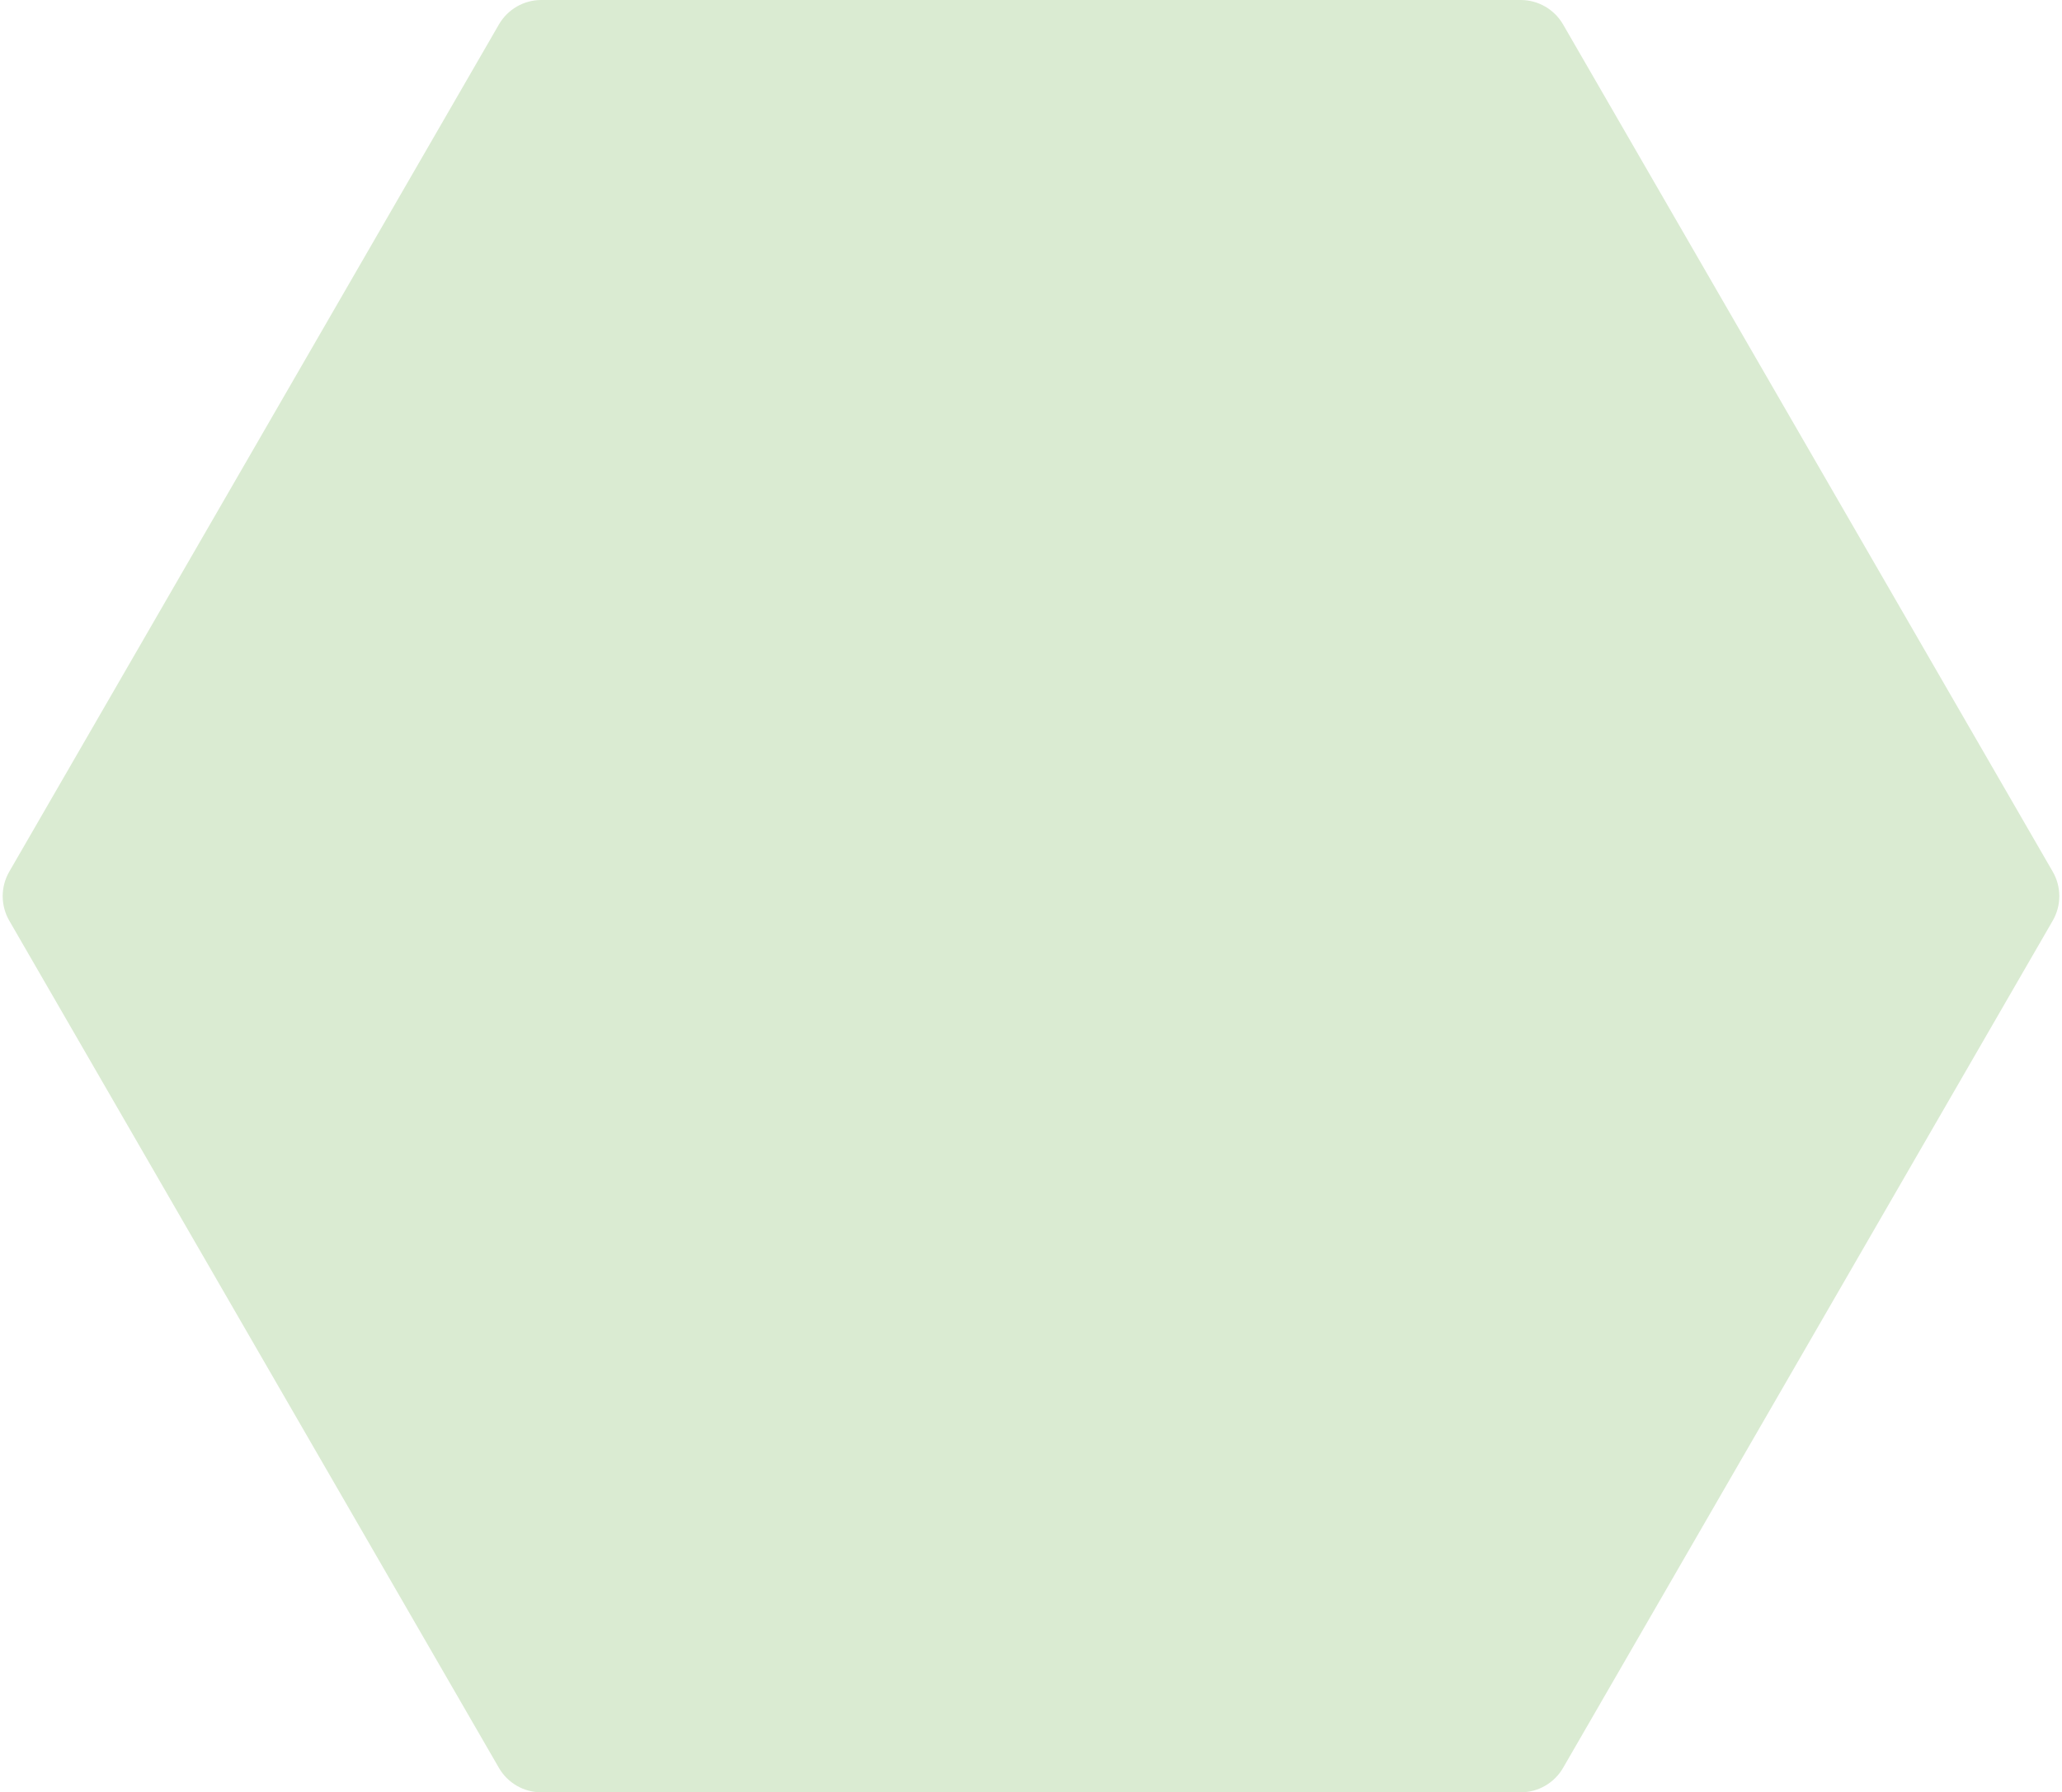 <svg width="421" height="366" viewBox="0 0 421 366" fill="none" xmlns="http://www.w3.org/2000/svg">
<path d="M1.891 188.003C0.102 184.908 0.102 181.092 1.891 177.997L101.863 4.997C103.649 1.905 106.95 1.6009e-05 110.521 1.58495e-05L310.479 6.91611e-06C314.05 6.75656e-06 317.351 1.905 319.137 4.997L419.109 177.997C420.898 181.092 420.898 184.908 419.109 188.003L319.137 361.003C317.351 364.095 314.05 366 310.479 366L110.521 366C106.95 366 103.649 364.095 101.863 361.003L1.891 188.003Z" fill="#DAEBD2"/>
</svg>

